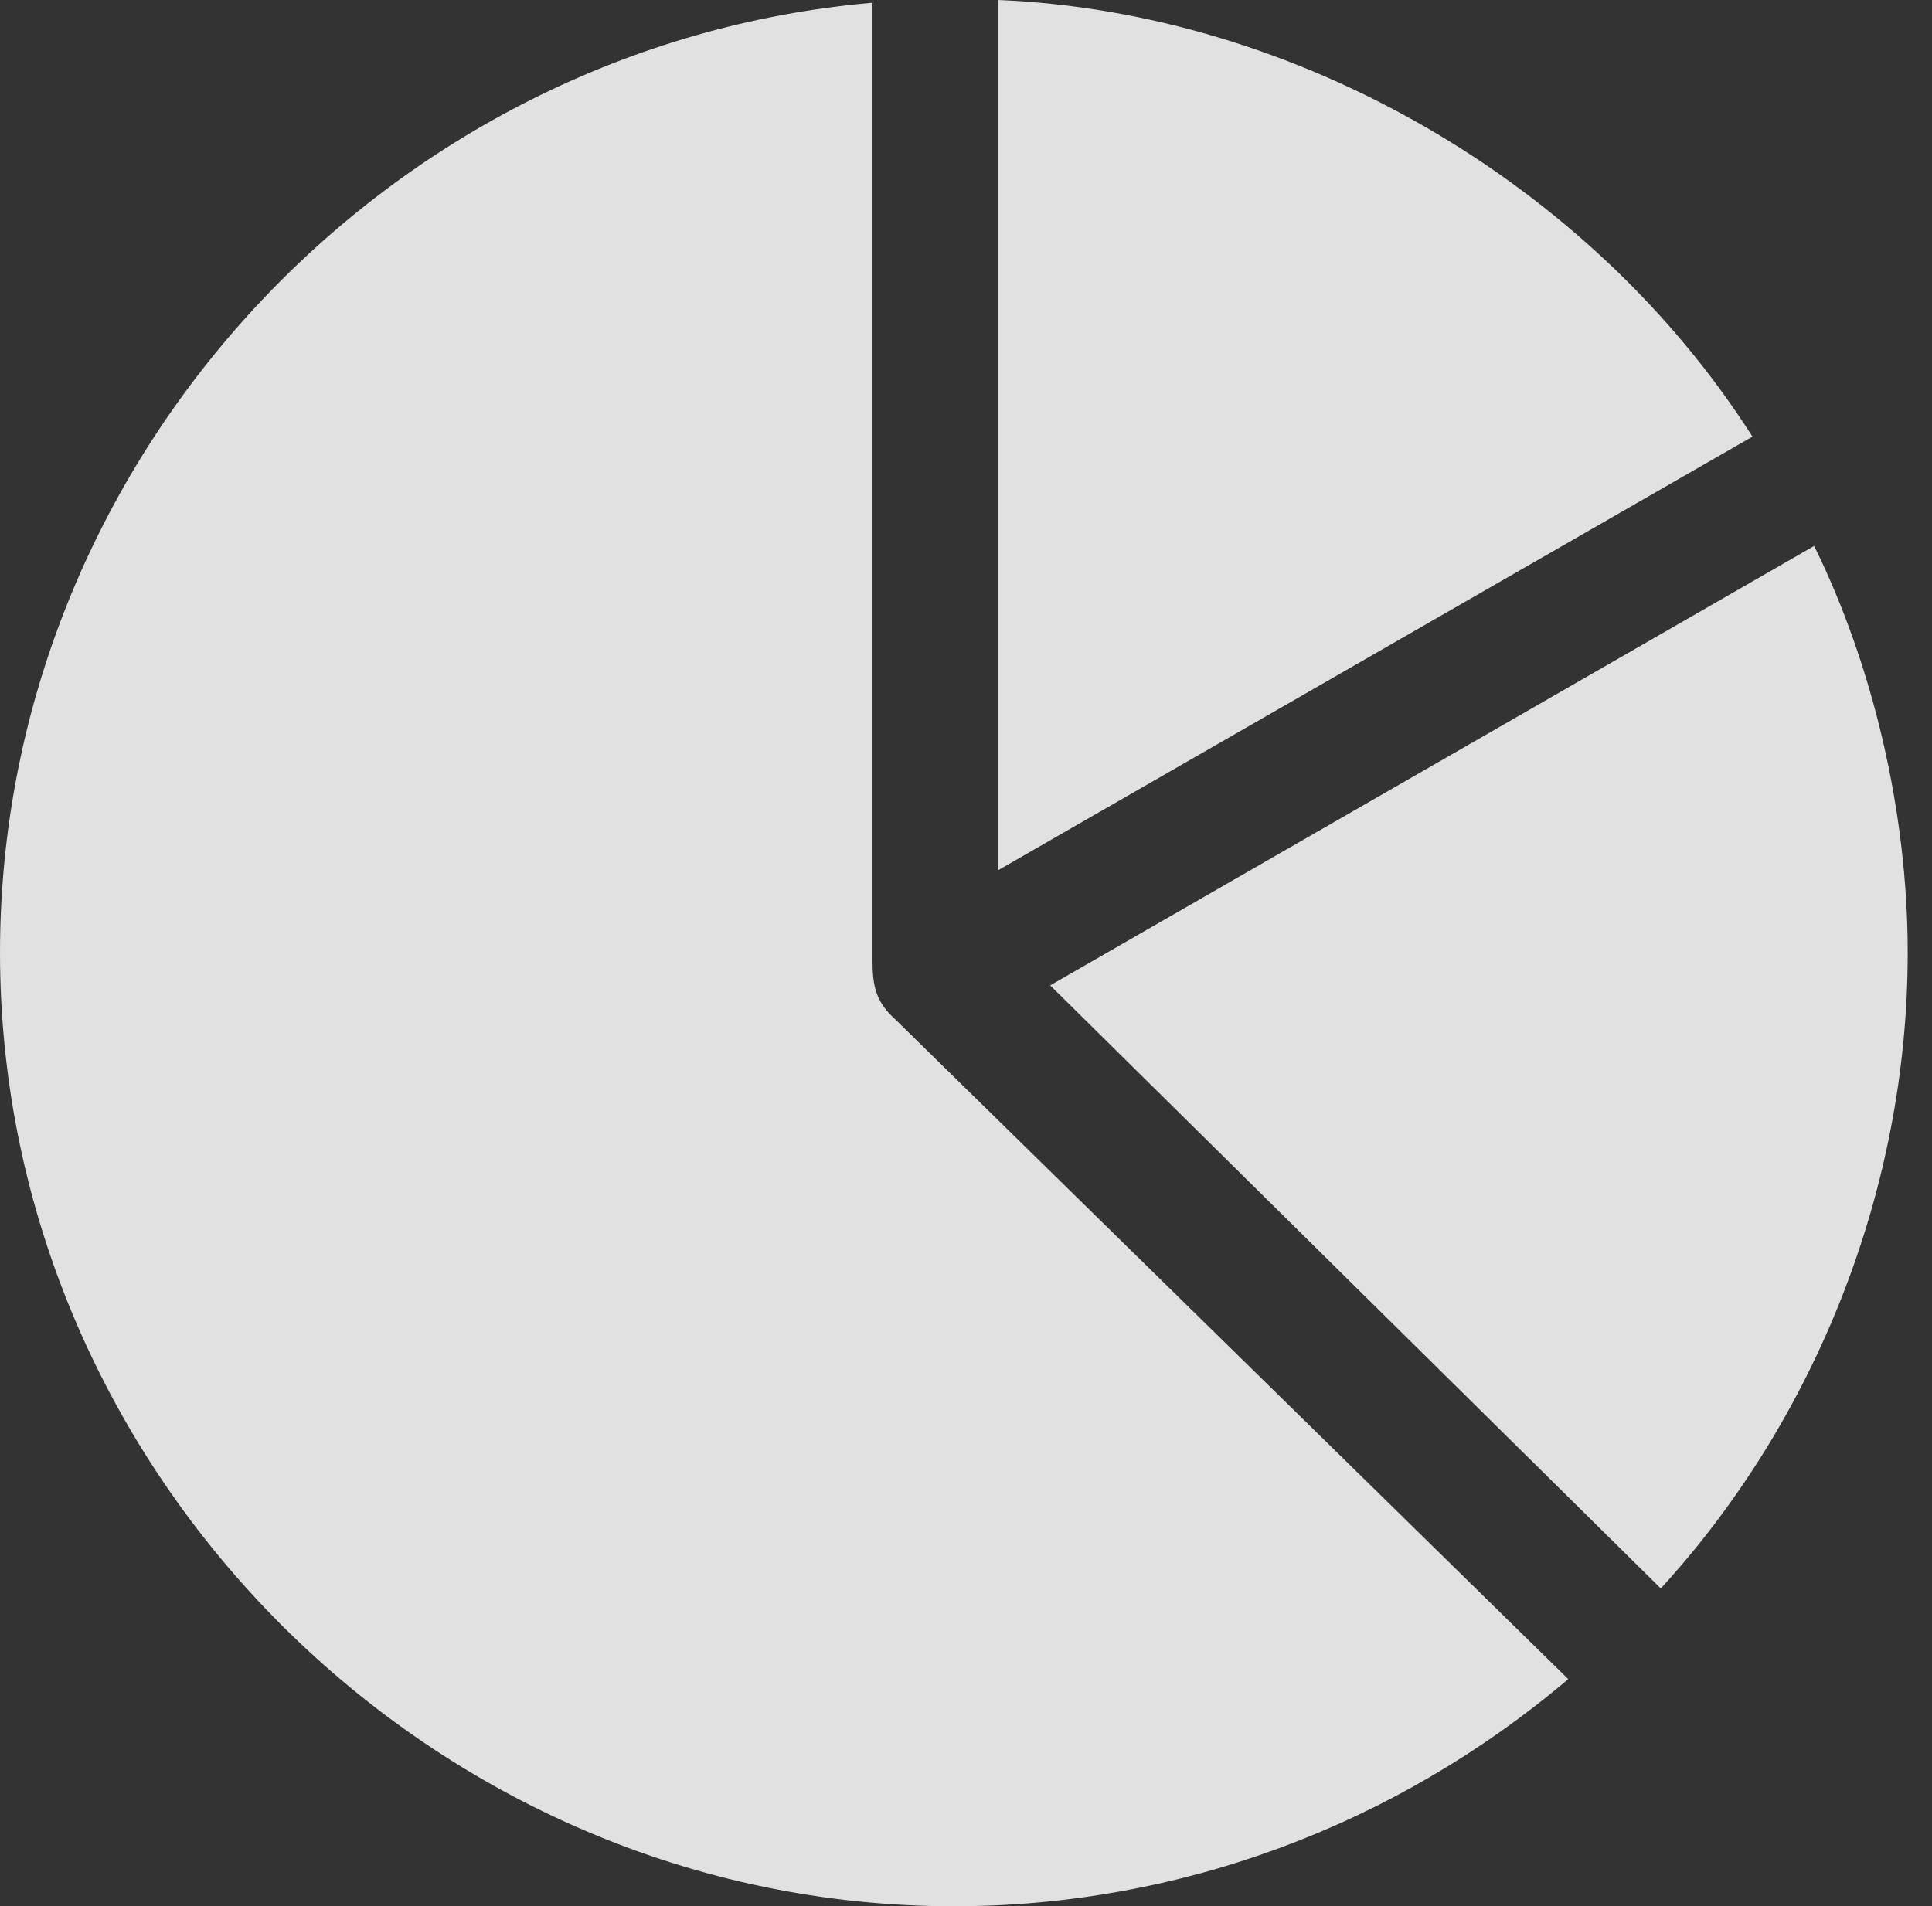 <?xml version="1.0" encoding="UTF-8"?>
<!--Generator: Apple Native CoreSVG 326-->
<!DOCTYPE svg
PUBLIC "-//W3C//DTD SVG 1.1//EN"
       "http://www.w3.org/Graphics/SVG/1.1/DTD/svg11.dtd">
<svg version="1.1" xmlns="http://www.w3.org/2000/svg" xmlns:xlink="http://www.w3.org/1999/xlink" viewBox="0 0 28.246 27.877">
 <rect x="0" y="0" width="28.246" height="27.877" fill="#333333" stroke="none"/>
 <g>
  <rect height="27.877" opacity="0" width="28.246" x="0" y="0"/>
  <path d="M13.945 27.877C17.227 27.877 20.398 26.701 22.928 24.555L13.084 14.902C12.81 14.656 12.756 14.424 12.756 14.055L12.756 0.041C5.66 0.656 0 6.713 0 13.932C0 21.561 6.33 27.877 13.945 27.877ZM27.891 13.932C27.891 11.881 27.385 9.734 26.523 7.984L15.354 14.41L24.281 23.229C26.523 20.781 27.891 17.418 27.891 13.932ZM14.588 12.729L25.621 6.385C23.242 2.652 18.936 0.178 14.588 0Z" fill="white" fill-opacity="0.85"/>
 </g>
</svg>
